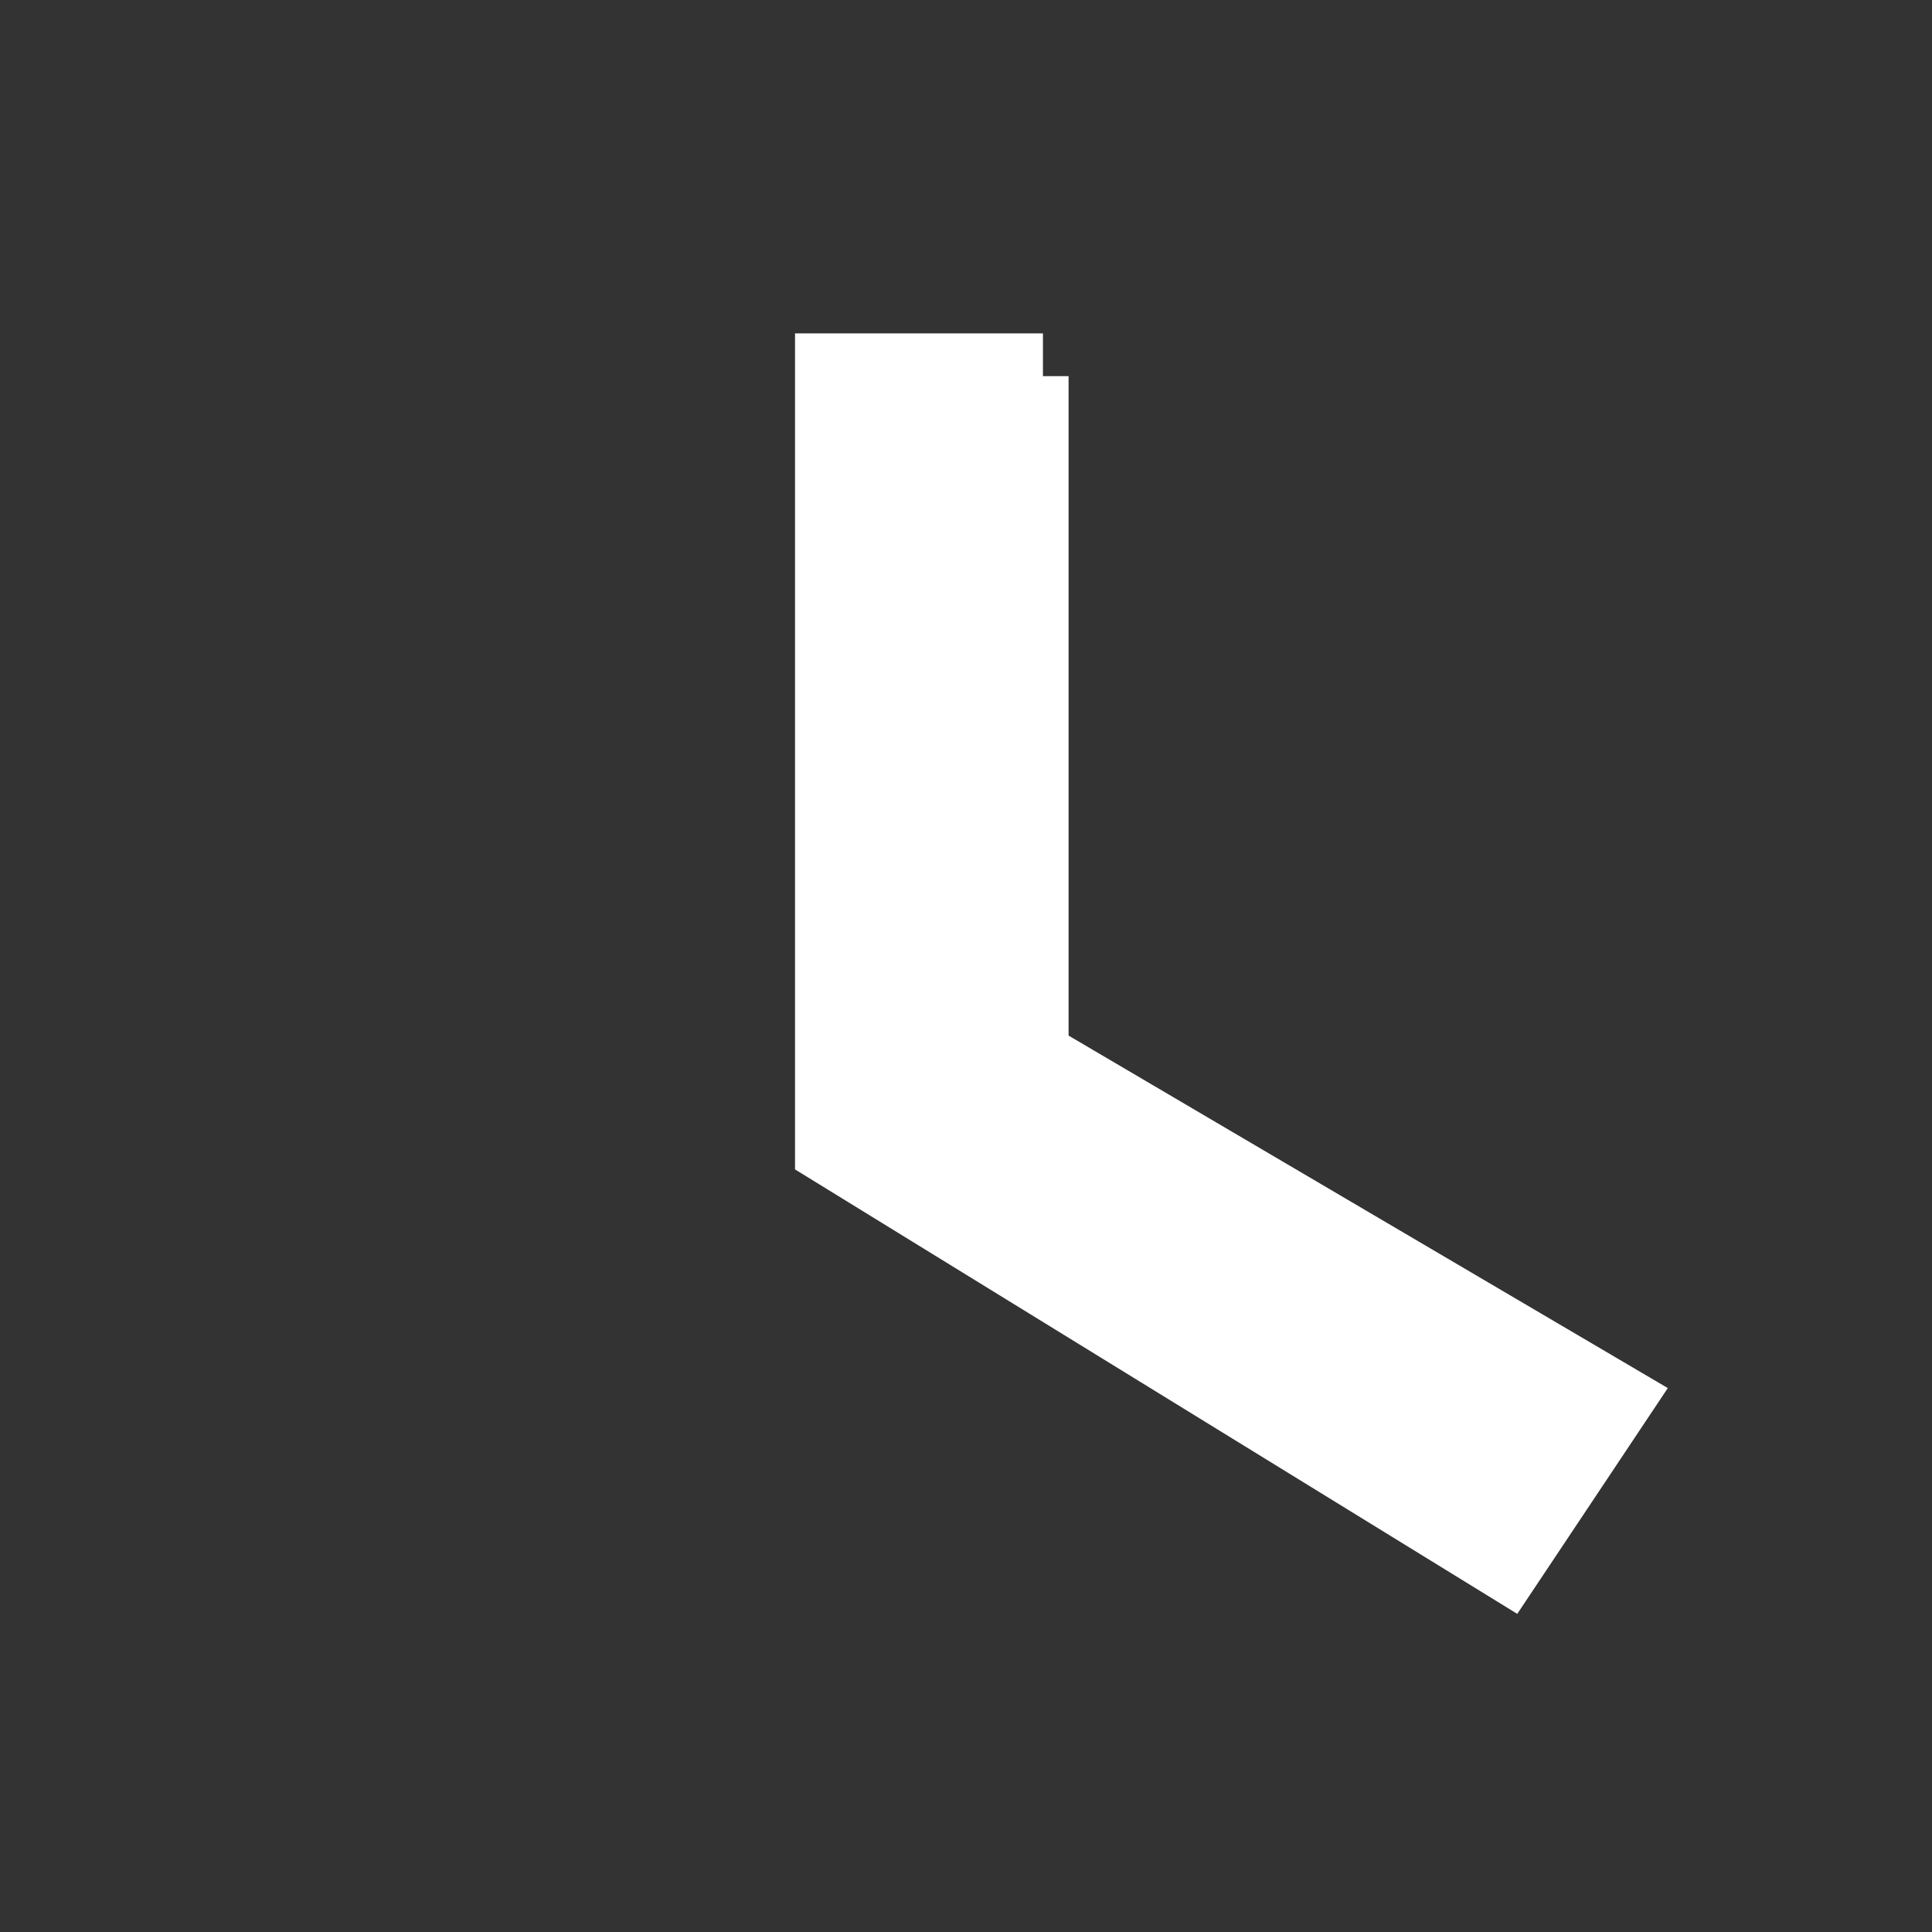 <?xml version="1.0" encoding="utf-8"?>
<!-- Generator: Adobe Illustrator 22.1.0, SVG Export Plug-In . SVG Version: 6.00 Build 0)  -->
<svg version="1.1" id="Livello_1" xmlns="http://www.w3.org/2000/svg" xmlns:xlink="http://www.w3.org/1999/xlink" x="0px" y="0px"
	 viewBox="0 0 11.3 11.3" style="enable-background:new 0 0 11.3 11.3;" xml:space="preserve">
<rect x="0" y="0" width="11.3" height="11.3" fill="#333333" stroke="none"/>
<style type="text/css">
	.st0{fill:none;}
	.st1{fill:#FFFFFF;stroke:#FFFFFF;stroke-width:0.5;stroke-miterlimit:10;}
</style>
<path class="st0" d="M-3.3-3.3h18v18h-18C-3.3,14.7-3.3-3.3-3.3-3.3z"/>
<polygon class="st1" points="6.1,2.2 4.9,2.2 4.9,6.7 8.8,9.1 9.4,8.2 6,6.2 6,2.2 "/>
</svg>
